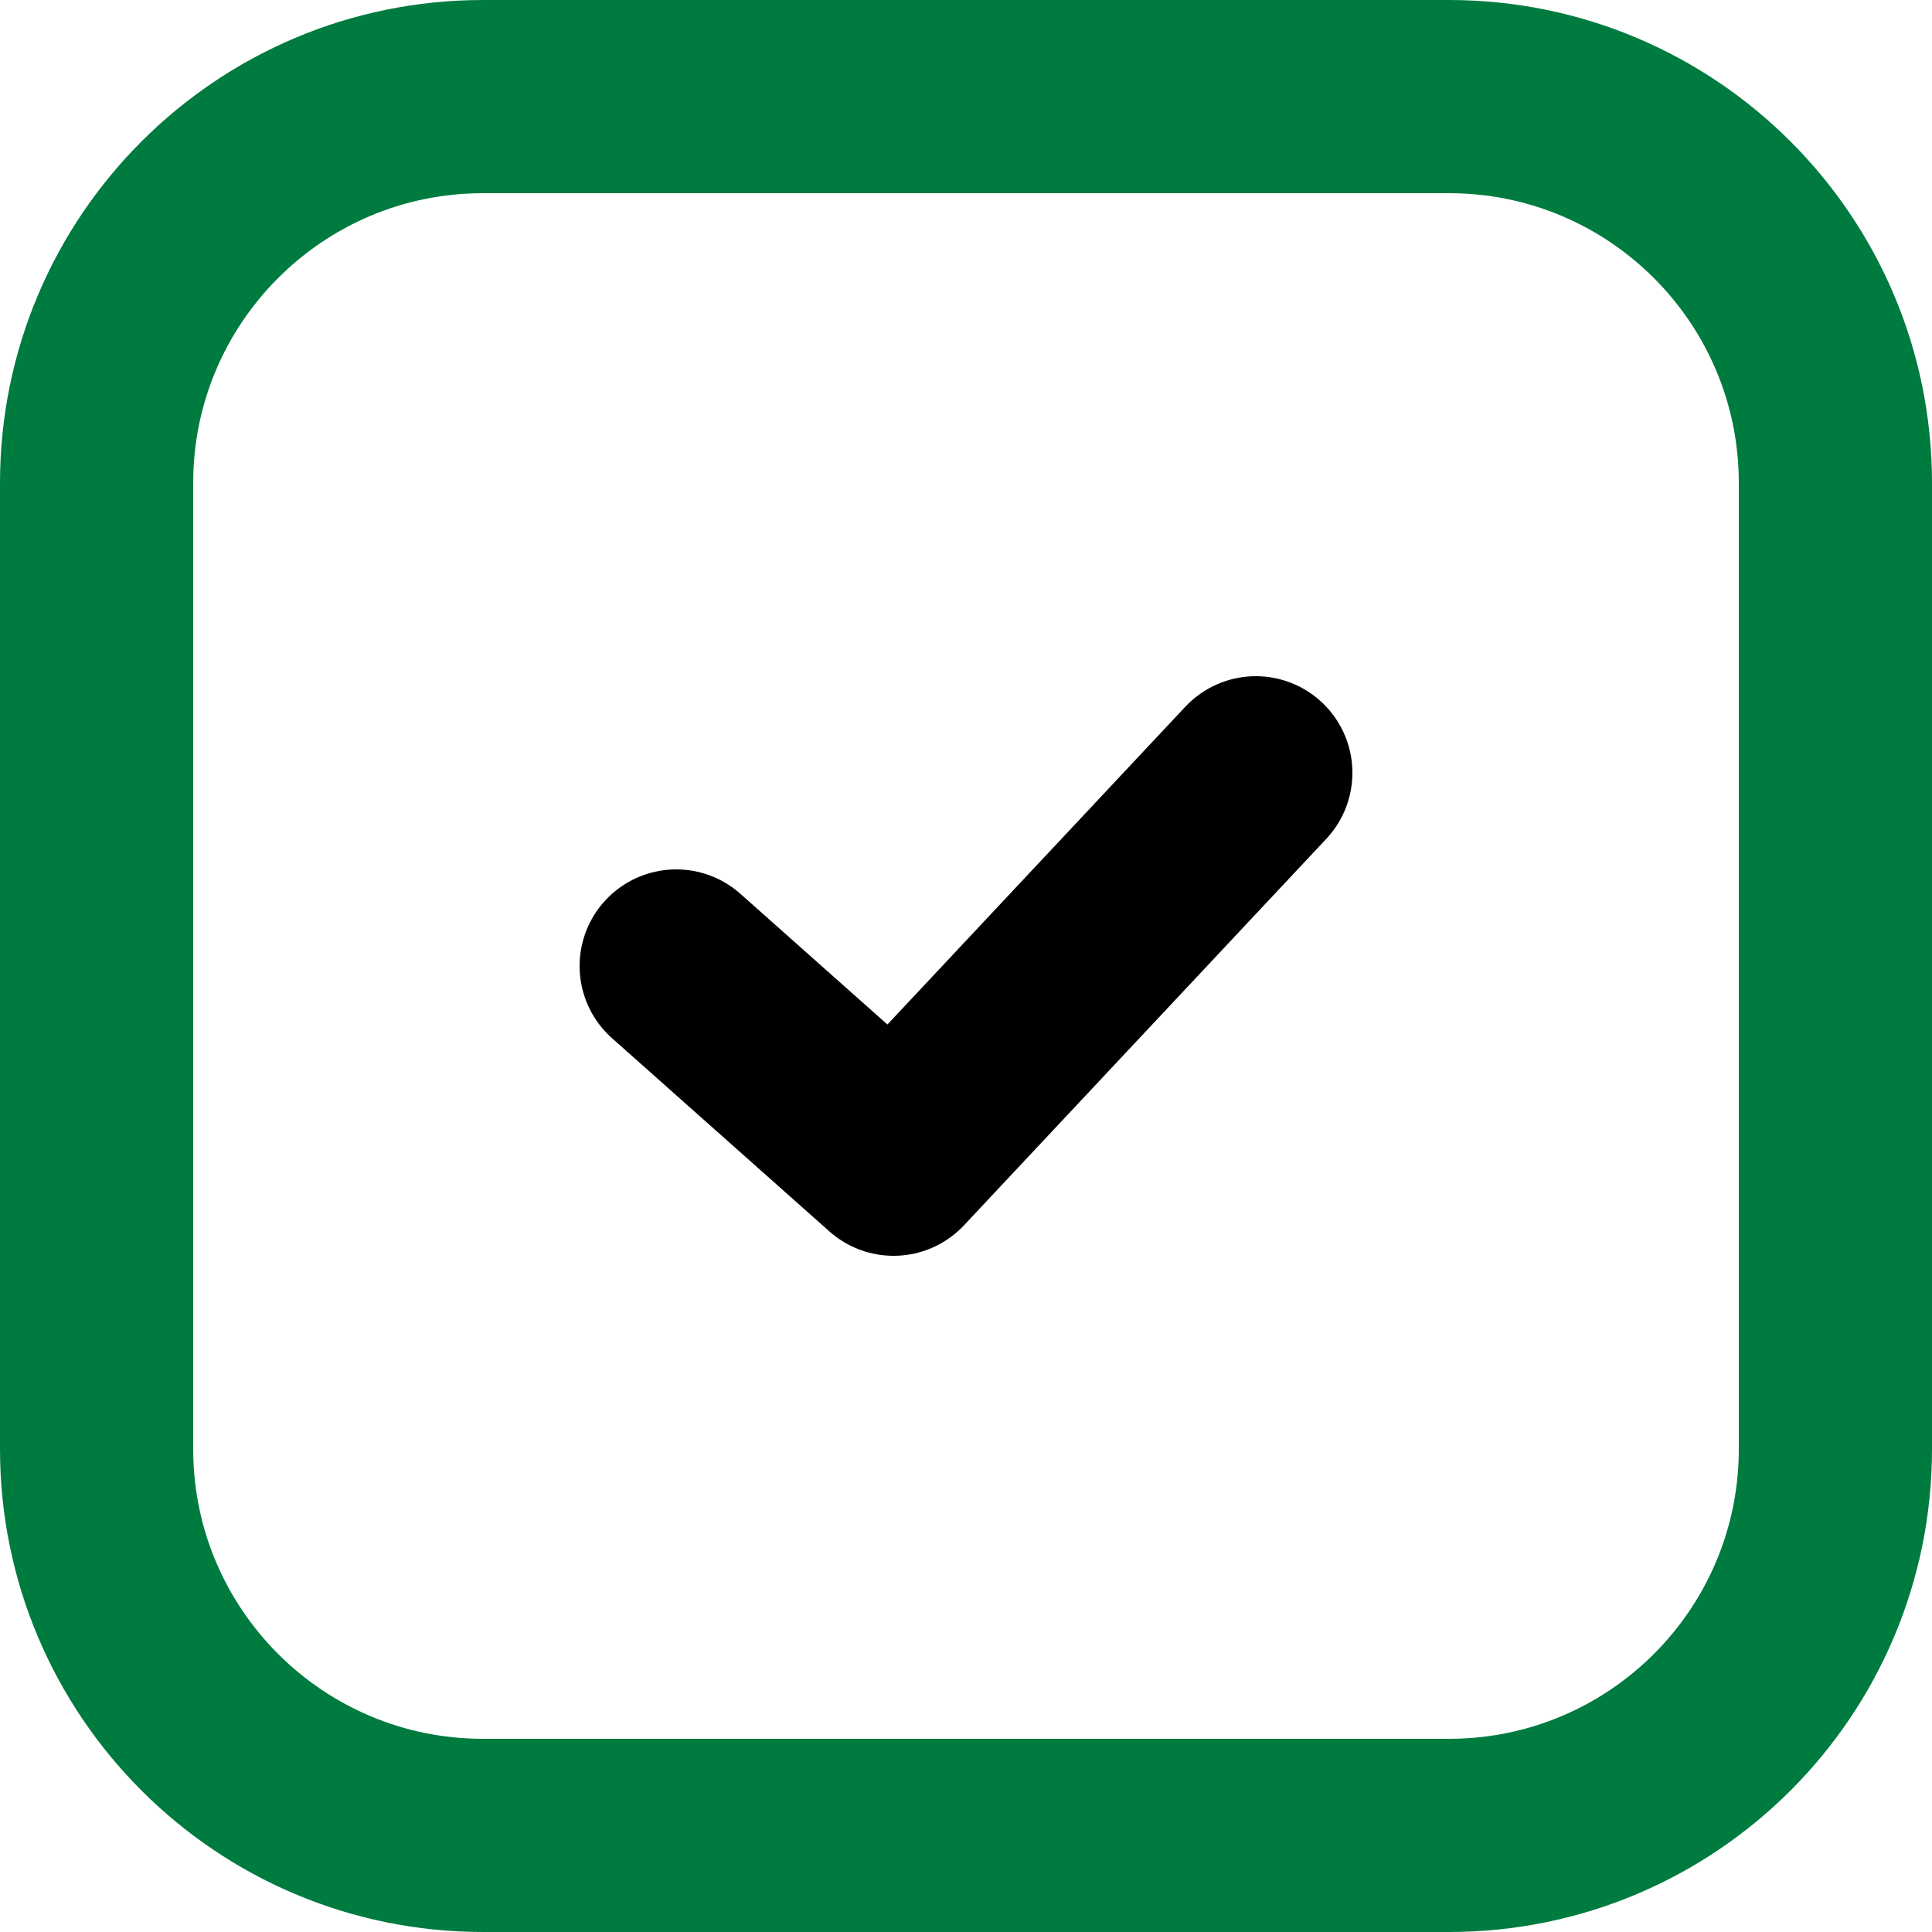 <svg width="20" height="20" viewBox="0 0 20 20" fill="none" xmlns="http://www.w3.org/2000/svg">
<path d="M15 1H5C2.791 1 1 2.791 1 5V15C1 17.209 2.791 19 5 19H15C17.209 19 19 17.209 19 15V5C19 2.791 17.209 1 15 1Z" stroke="#007B40" stroke-width="2" stroke-linecap="round" stroke-linejoin="round"/>
<path d="M7 10L9.25 12L13 8" stroke="black" stroke-width="2" stroke-linecap="round" stroke-linejoin="round"/>
</svg>
